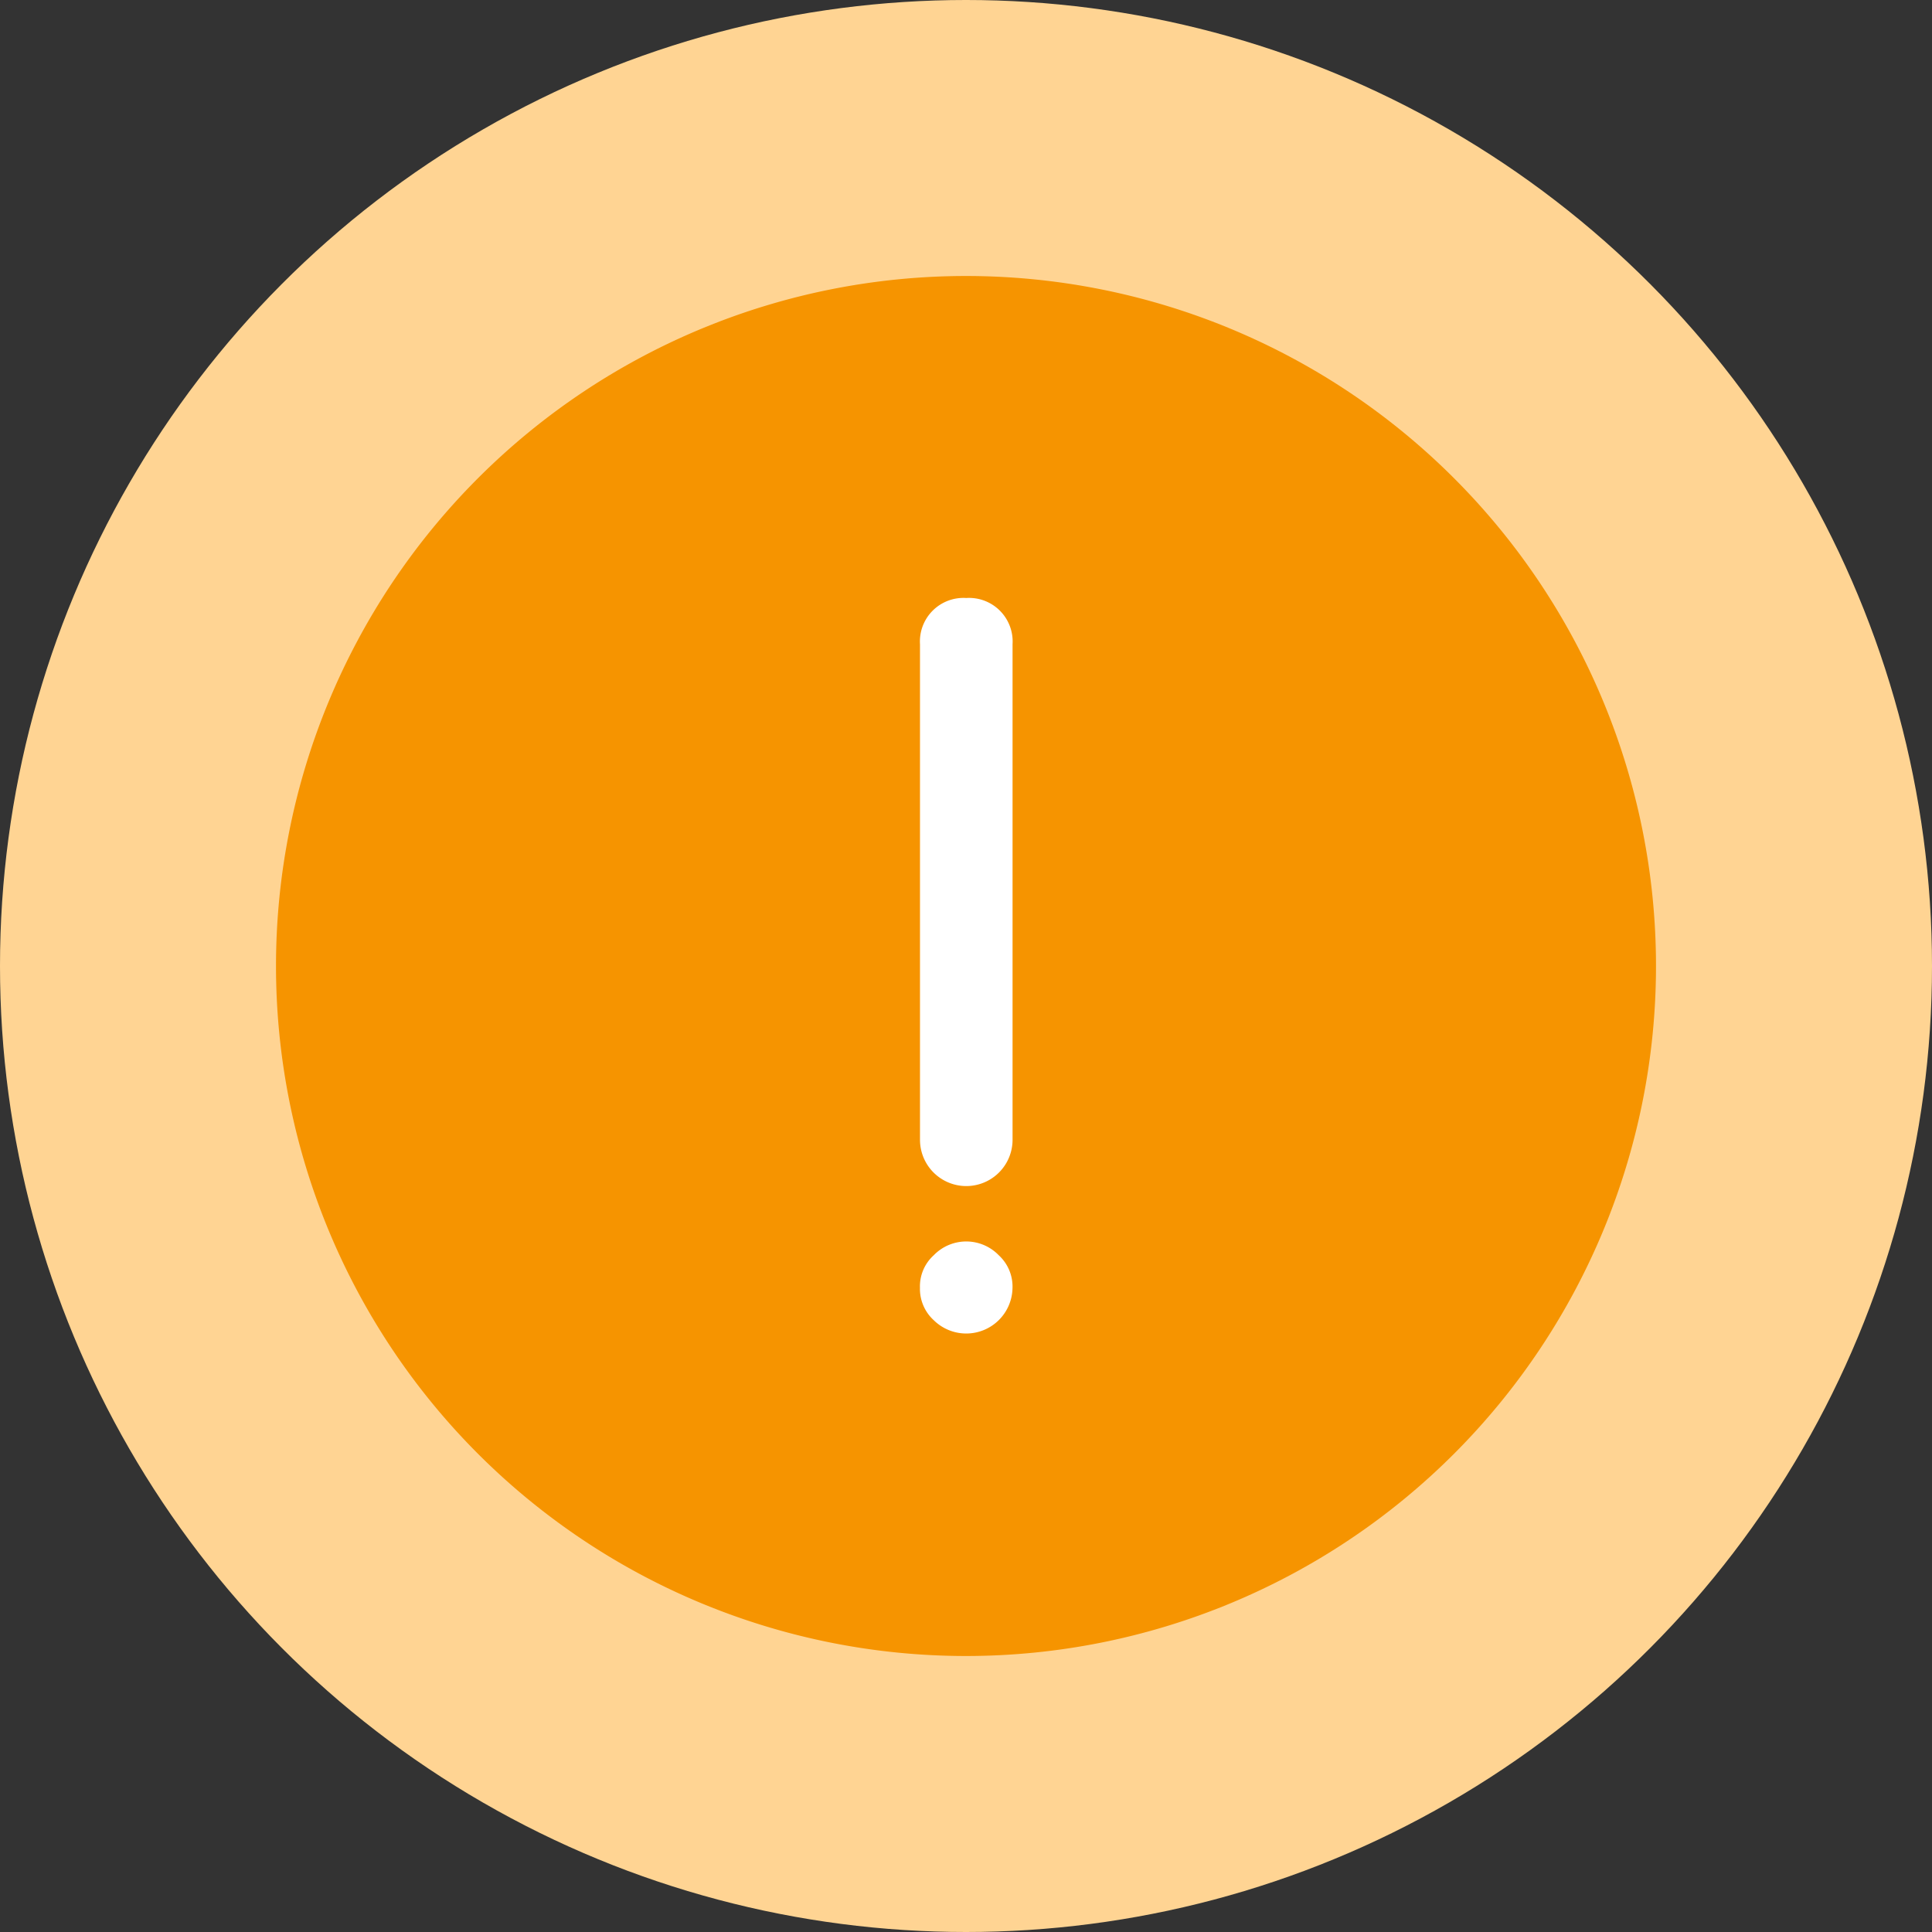 <svg id="Group_40861" data-name="Group 40861" xmlns="http://www.w3.org/2000/svg" viewBox="-4120 -6483 42 42">
  <rect x="-4120" y="-6483" width="42" height="42" fill="#333333" stroke="none"/>
  <defs>
    <style>
      .cls-1 {
        fill: #ffd493;
      }

      .cls-2 {
        fill: #f69400;
      }

      .cls-3 {
        fill: #fff;
      }
    </style>
  </defs>
  <circle id="Ellipse_185" data-name="Ellipse 185" class="cls-1" cx="21" cy="21" r="21" transform="translate(-4120 -6483)"/>
  <path id="Path_17698" data-name="Path 17698" class="cls-2" d="M15,0A15,15,0,1,1,0,15,15,15,0,0,1,15,0Z" transform="translate(-4114 -6477)"/>
  <g id="Group_40858" data-name="Group 40858" transform="translate(-5460.88 -6929.968)">
    <g id="Group_40657" data-name="Group 40657" transform="translate(1360.88 473.956)">
      <g id="Group_40652" data-name="Group 40652" transform="translate(0 0)">
        <path id="Path_17678" data-name="Path 17678" class="cls-3" d="M240.655,365.456a.983.983,0,0,0-1.413,0,.911.911,0,0,0-.3.706.922.922,0,0,0,.3.706,1.006,1.006,0,0,0,1.712-.706A.923.923,0,0,0,240.655,365.456Z" transform="translate(-238.943 -365.156)"/>
      </g>
    </g>
    <g id="Group_40658" data-name="Group 40658" transform="translate(1360.88 459.968)">
      <g id="Group_40654" data-name="Group 40654" transform="translate(0 0)">
        <path id="Path_17679" data-name="Path 17679" class="cls-3" d="M239.948,127.968a.947.947,0,0,0-1.006,1.006v10.772a1.006,1.006,0,0,0,2.012,0V128.974A.947.947,0,0,0,239.948,127.968Z" transform="translate(-238.942 -127.968)"/>
      </g>
    </g>
  </g>
</svg>
